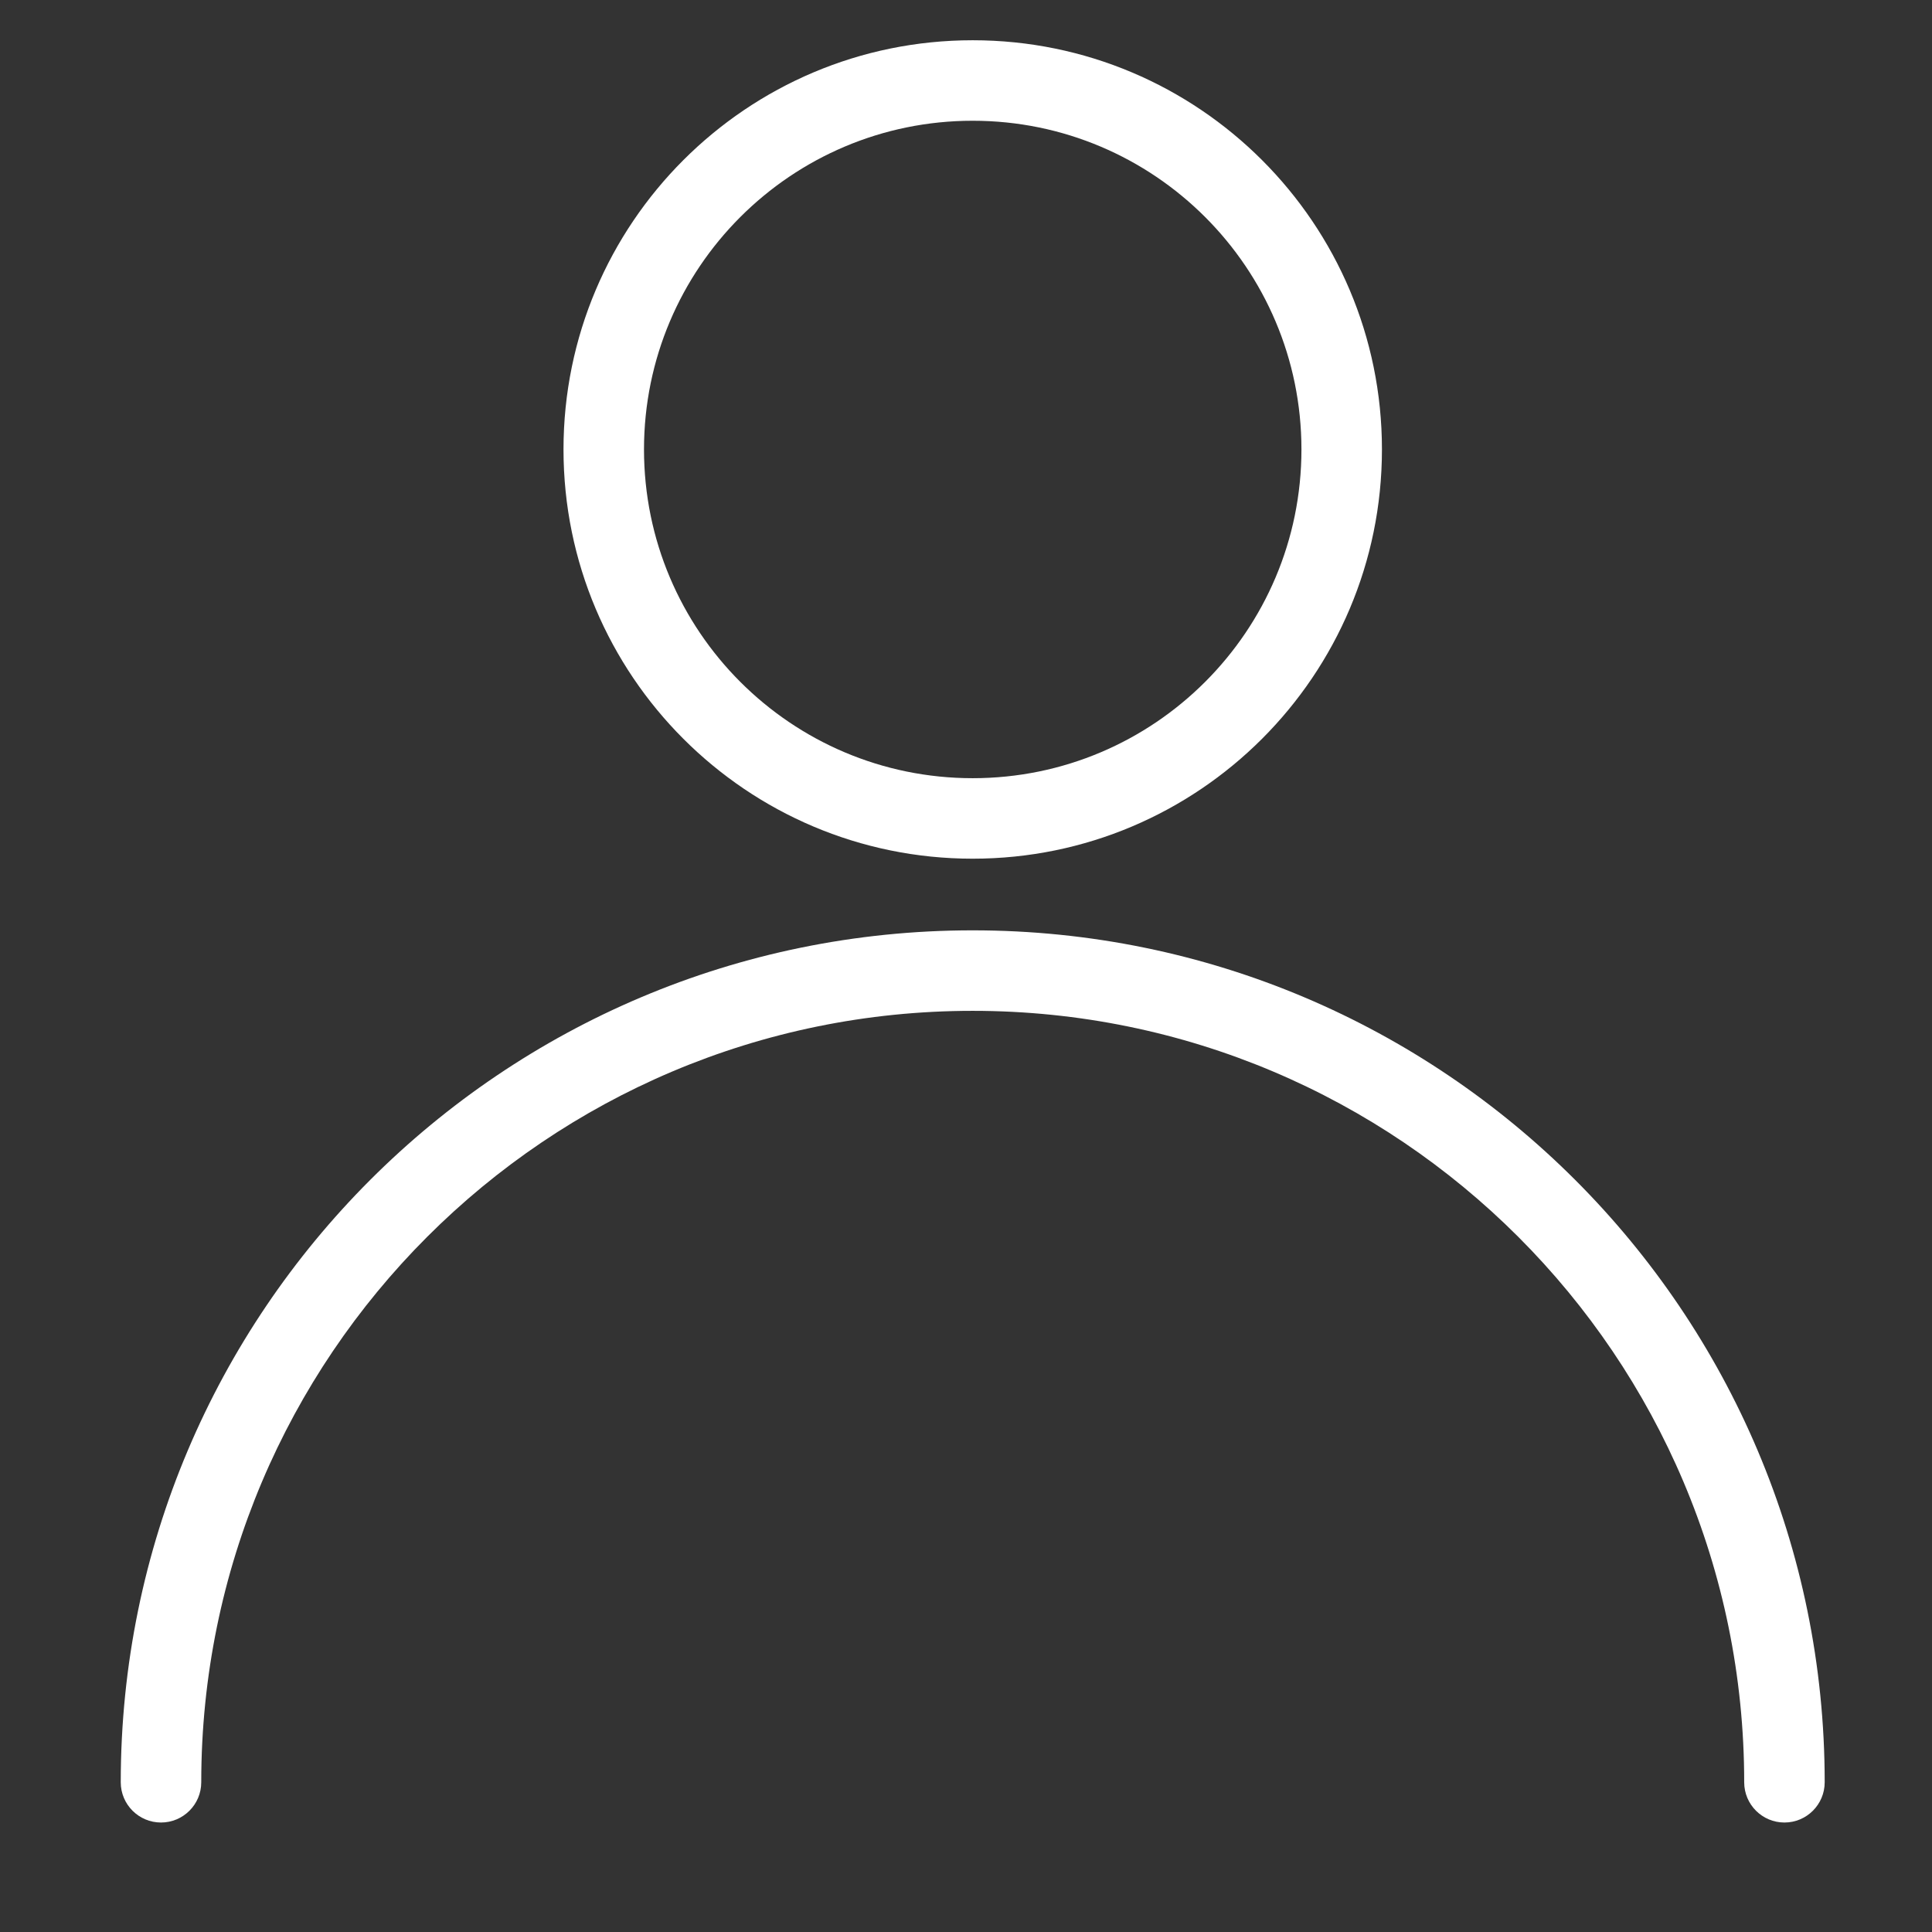 <?xml version="1.0" encoding="UTF-8"?>
<svg width="24px" height="24px" viewBox="0 0 24 24" version="1.1" xmlns="http://www.w3.org/2000/svg" xmlns:xlink="http://www.w3.org/1999/xlink">
    <rect x="0" y="0" width="24" height="24" fill="#333333" stroke="none"/>
    <!-- Generator: Sketch 50.2 (55047) - http://www.bohemiancoding.com/sketch -->
    <title>white_account</title>
    <desc>Created with Sketch.</desc>
    <defs>
        <path d="M22.667,22.14 C22.667,22.416 22.443,22.64 22.167,22.64 C21.891,22.64 21.667,22.416 21.667,22.14 C21.667,16.848 17.376,12.557 12.083,12.557 C6.791,12.557 2.5,16.848 2.5,22.14 C2.5,22.416 2.276,22.64 2,22.64 C1.724,22.64 1.5,22.416 1.5,22.14 C1.5,16.295 6.238,11.557 12.083,11.557 C17.928,11.557 22.667,16.295 22.667,22.14 Z M17.167,5.583 C17.167,8.39 14.89,10.667 12.083,10.667 C9.276,10.667 7,8.39 7,5.583 C7,2.776 9.276,0.5 12.083,0.5 C14.89,0.5 17.167,2.776 17.167,5.583 Z M16.167,5.583 C16.167,3.329 14.338,1.5 12.083,1.5 C9.829,1.5 8,3.329 8,5.583 C8,7.838 9.829,9.667 12.083,9.667 C14.338,9.667 16.167,7.838 16.167,5.583 Z" id="path-1"></path>
    </defs>
    <g id="white_account" stroke="none" stroke-width="1" fill="none" fill-rule="evenodd">
        <mask id="mask-2" fill="white">
            <use xlink:href="#path-1"></use>
        </mask>
        <use id="Mask" fill="#FFFFFF" fill-rule="nonzero" xlink:href="#path-1"></use>
    </g>
</svg>